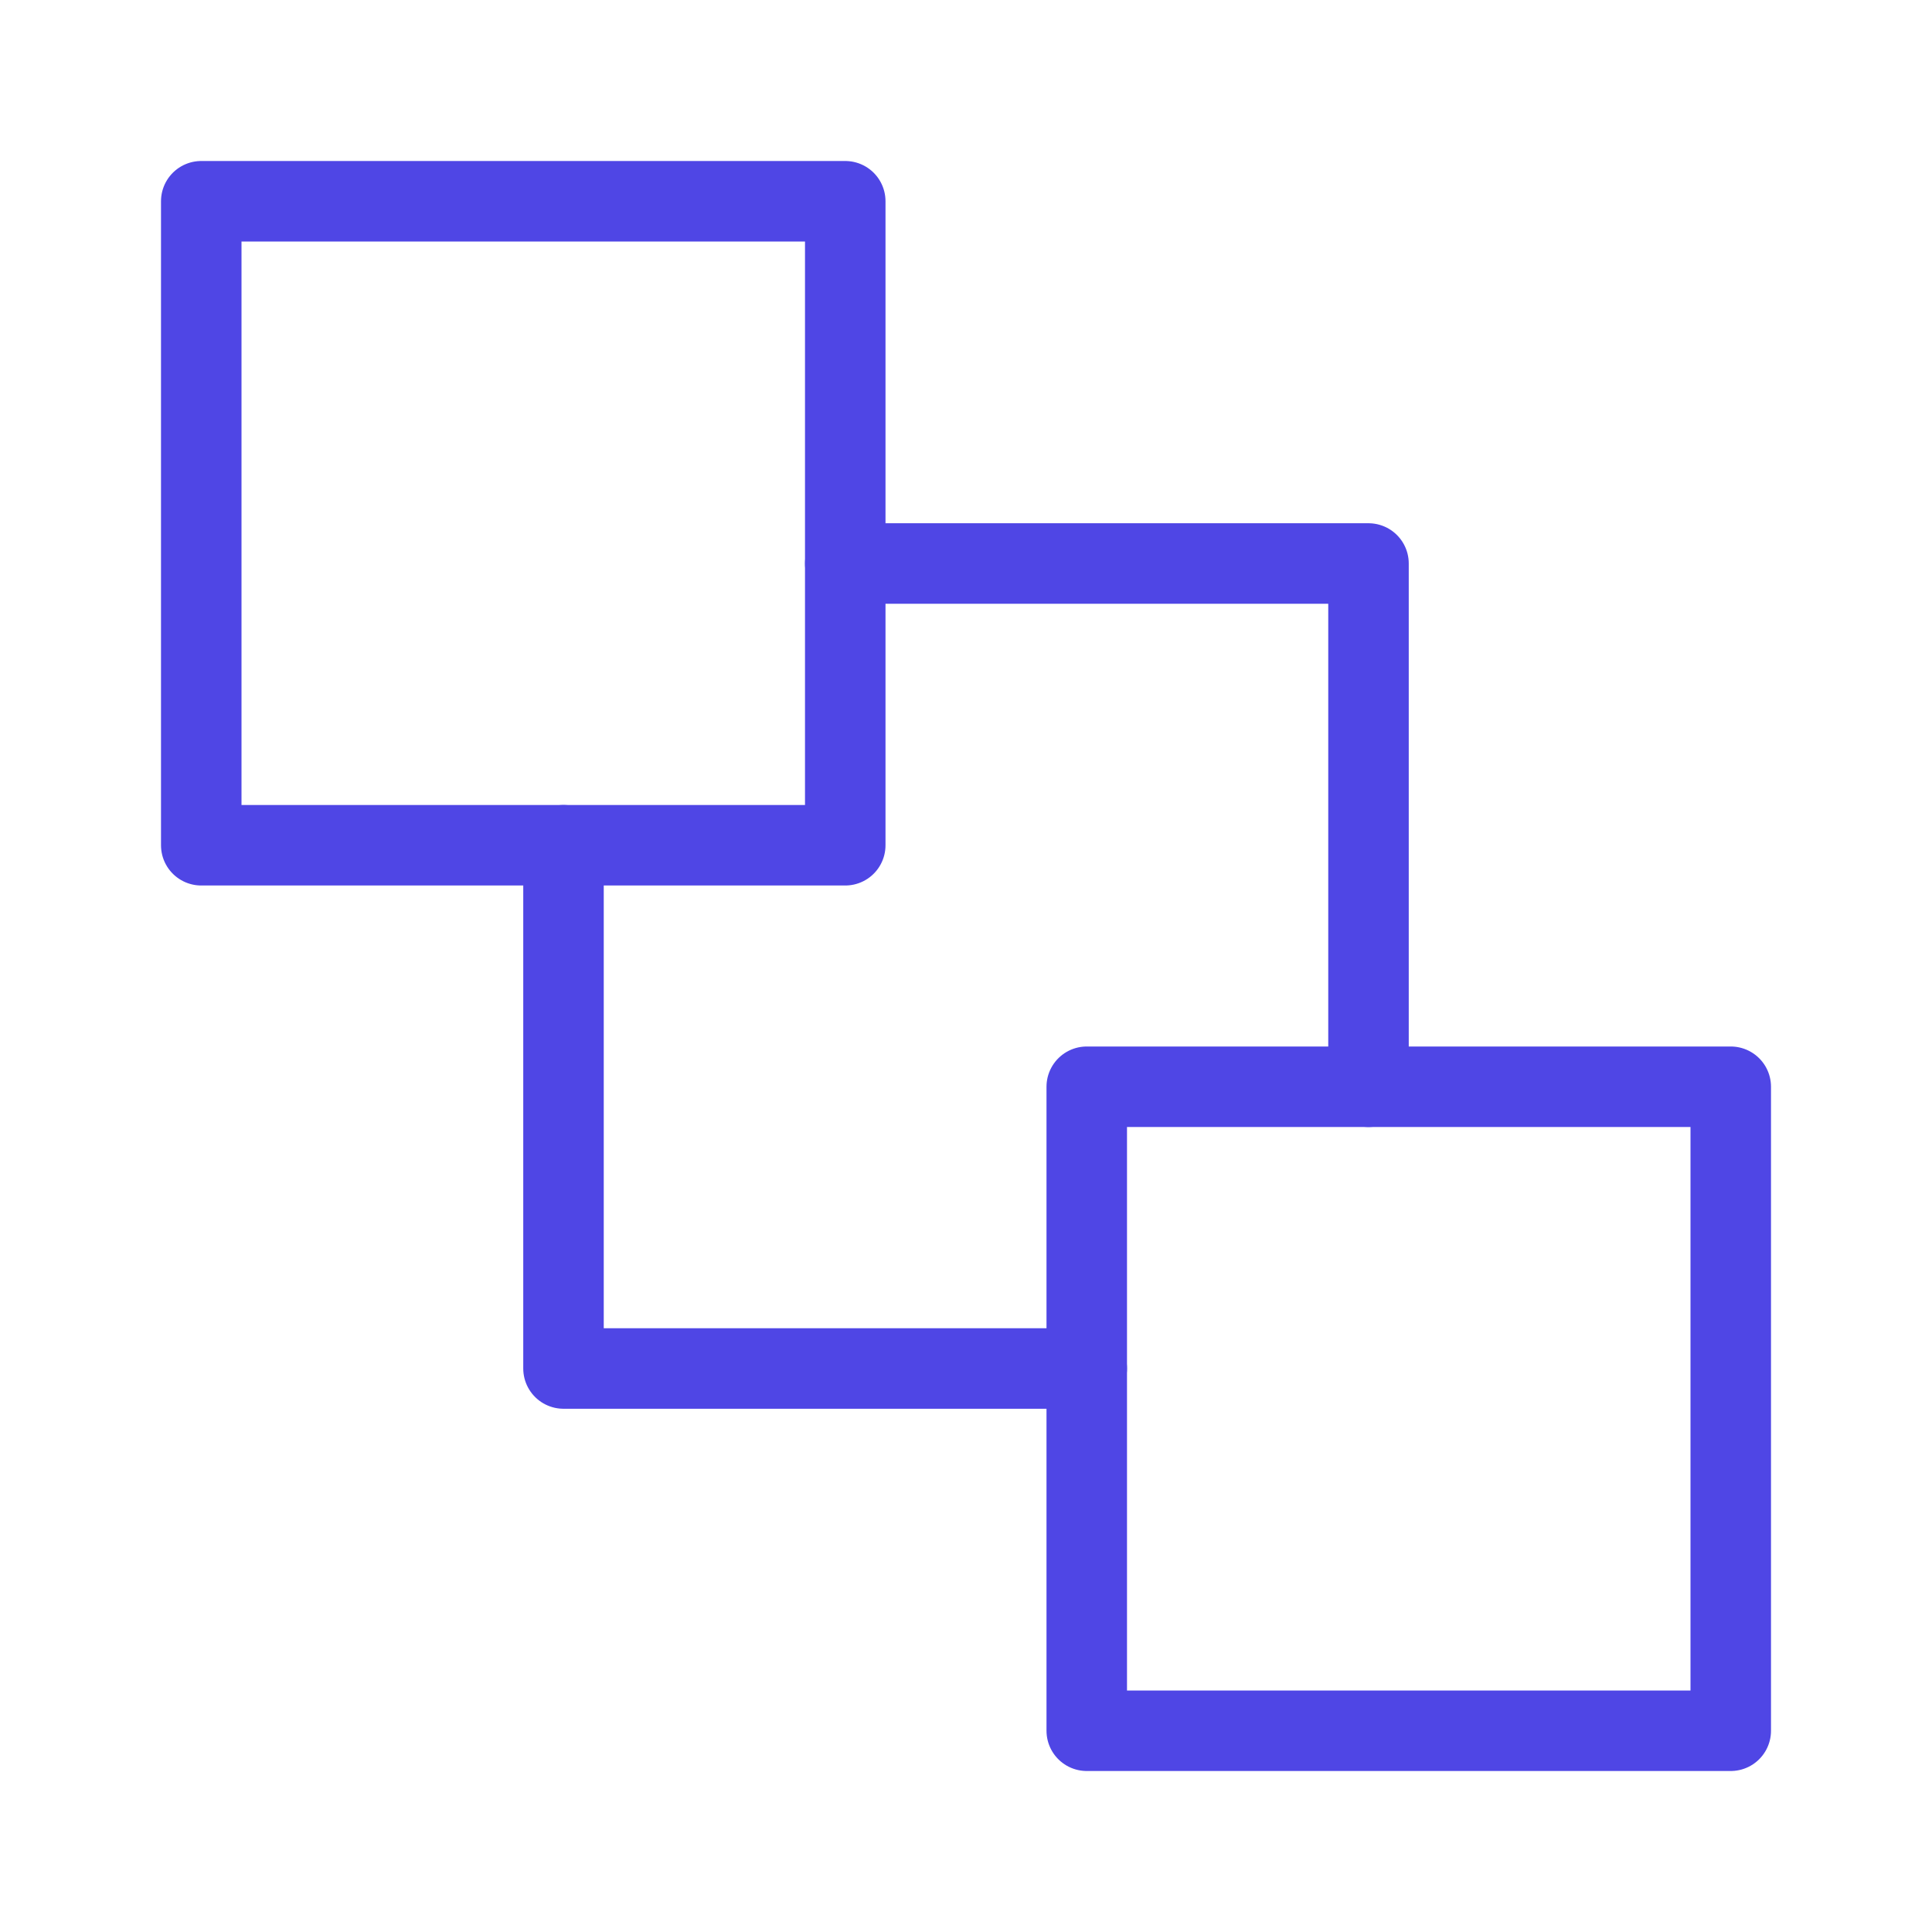 <?xml version="1.0" encoding="UTF-8"?>
<svg width="38" height="38" viewBox="0 0 48 48" fill="none" xmlns="http://www.w3.org/2000/svg">
  <path d="M14 21V34H27" stroke="#4f46e5" stroke-width="2" stroke-linecap="round" stroke-linejoin="round"/>
  <path d="M21 14H34V27" stroke="#4f46e5" stroke-width="2" stroke-linecap="round" stroke-linejoin="round"/>
  <path d="M5 21V5H21V21H5Z" fill="none" stroke="#4f46e5" stroke-width="2" stroke-linecap="round"
        stroke-linejoin="round"/>
  <path d="M27 43V27H43V43H27Z" fill="none" stroke="#4f46e5" stroke-width="2" stroke-linecap="round"
        stroke-linejoin="round"/>
</svg>
